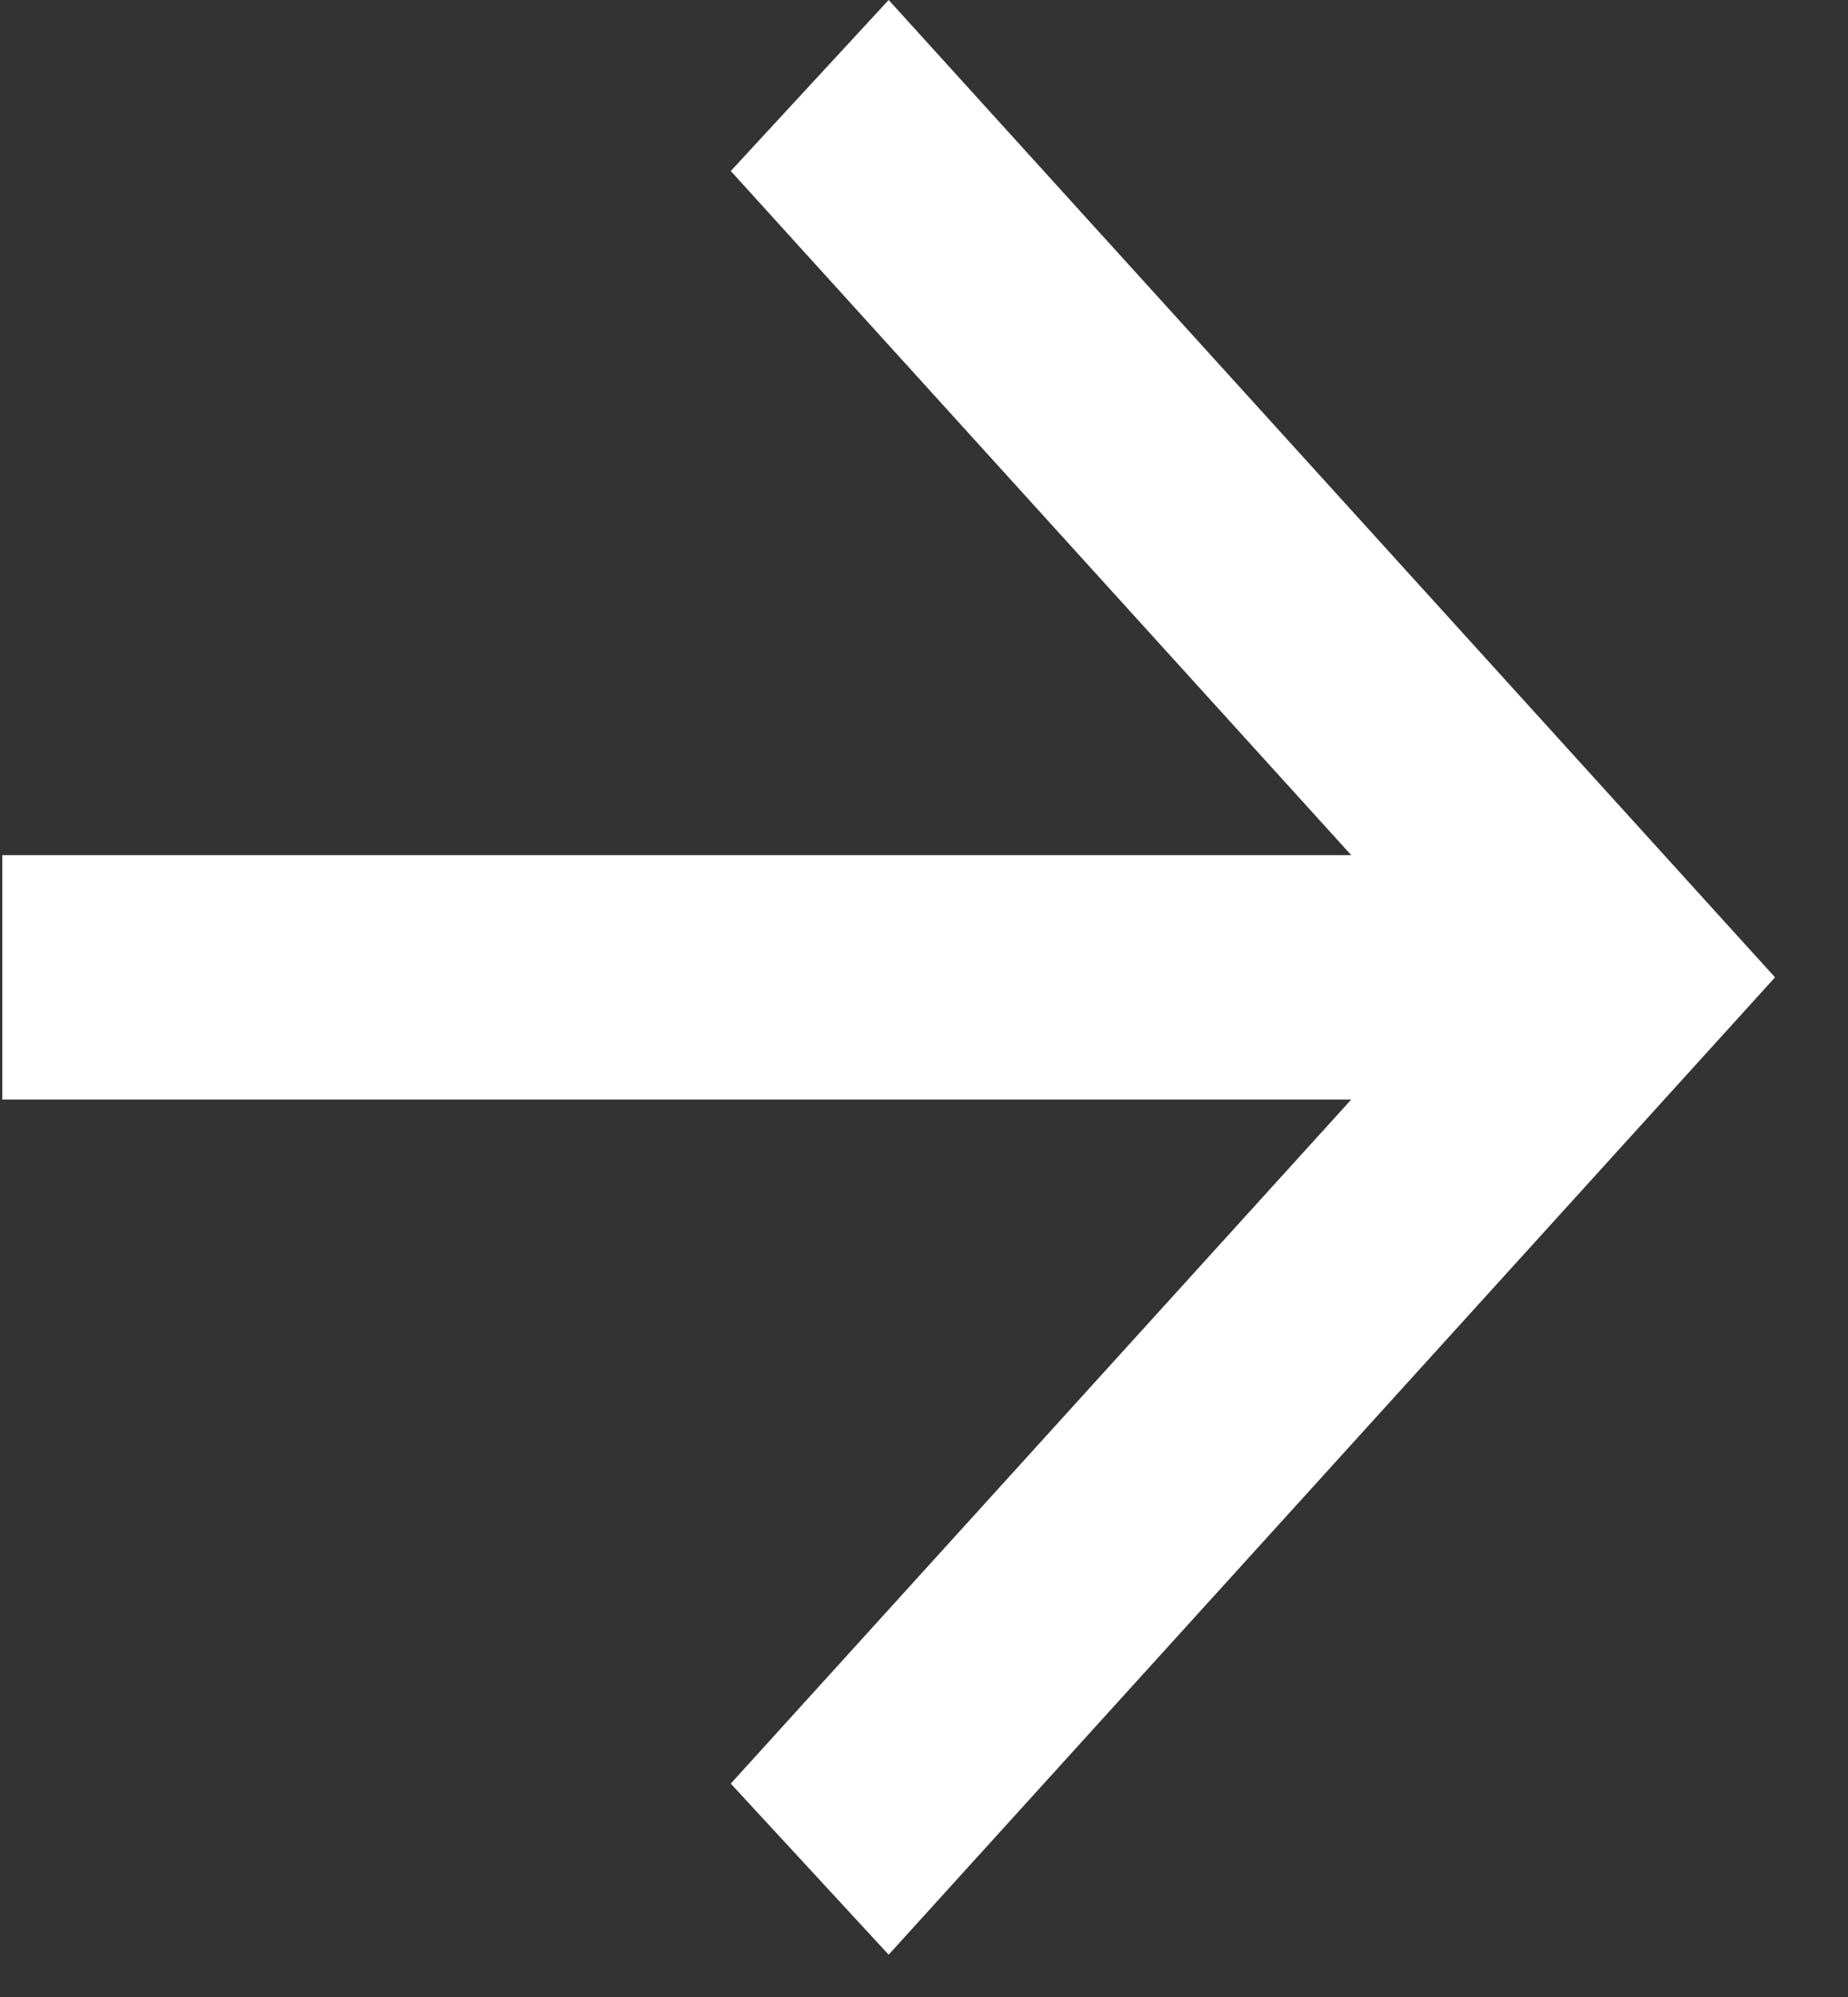 <svg width="25" height="27" viewBox="0 0 25 27" fill="none" xmlns="http://www.w3.org/2000/svg">
<rect x="0" y="0" width="25" height="27" fill="#333333" stroke="none"/>
<path d="M18.28 14.866H0.031V11.562H18.28L9.886 2.312L12.022 0L24.013 13.214L12.022 26.428L9.886 24.115L18.28 14.866Z" fill="white"/>
</svg>
